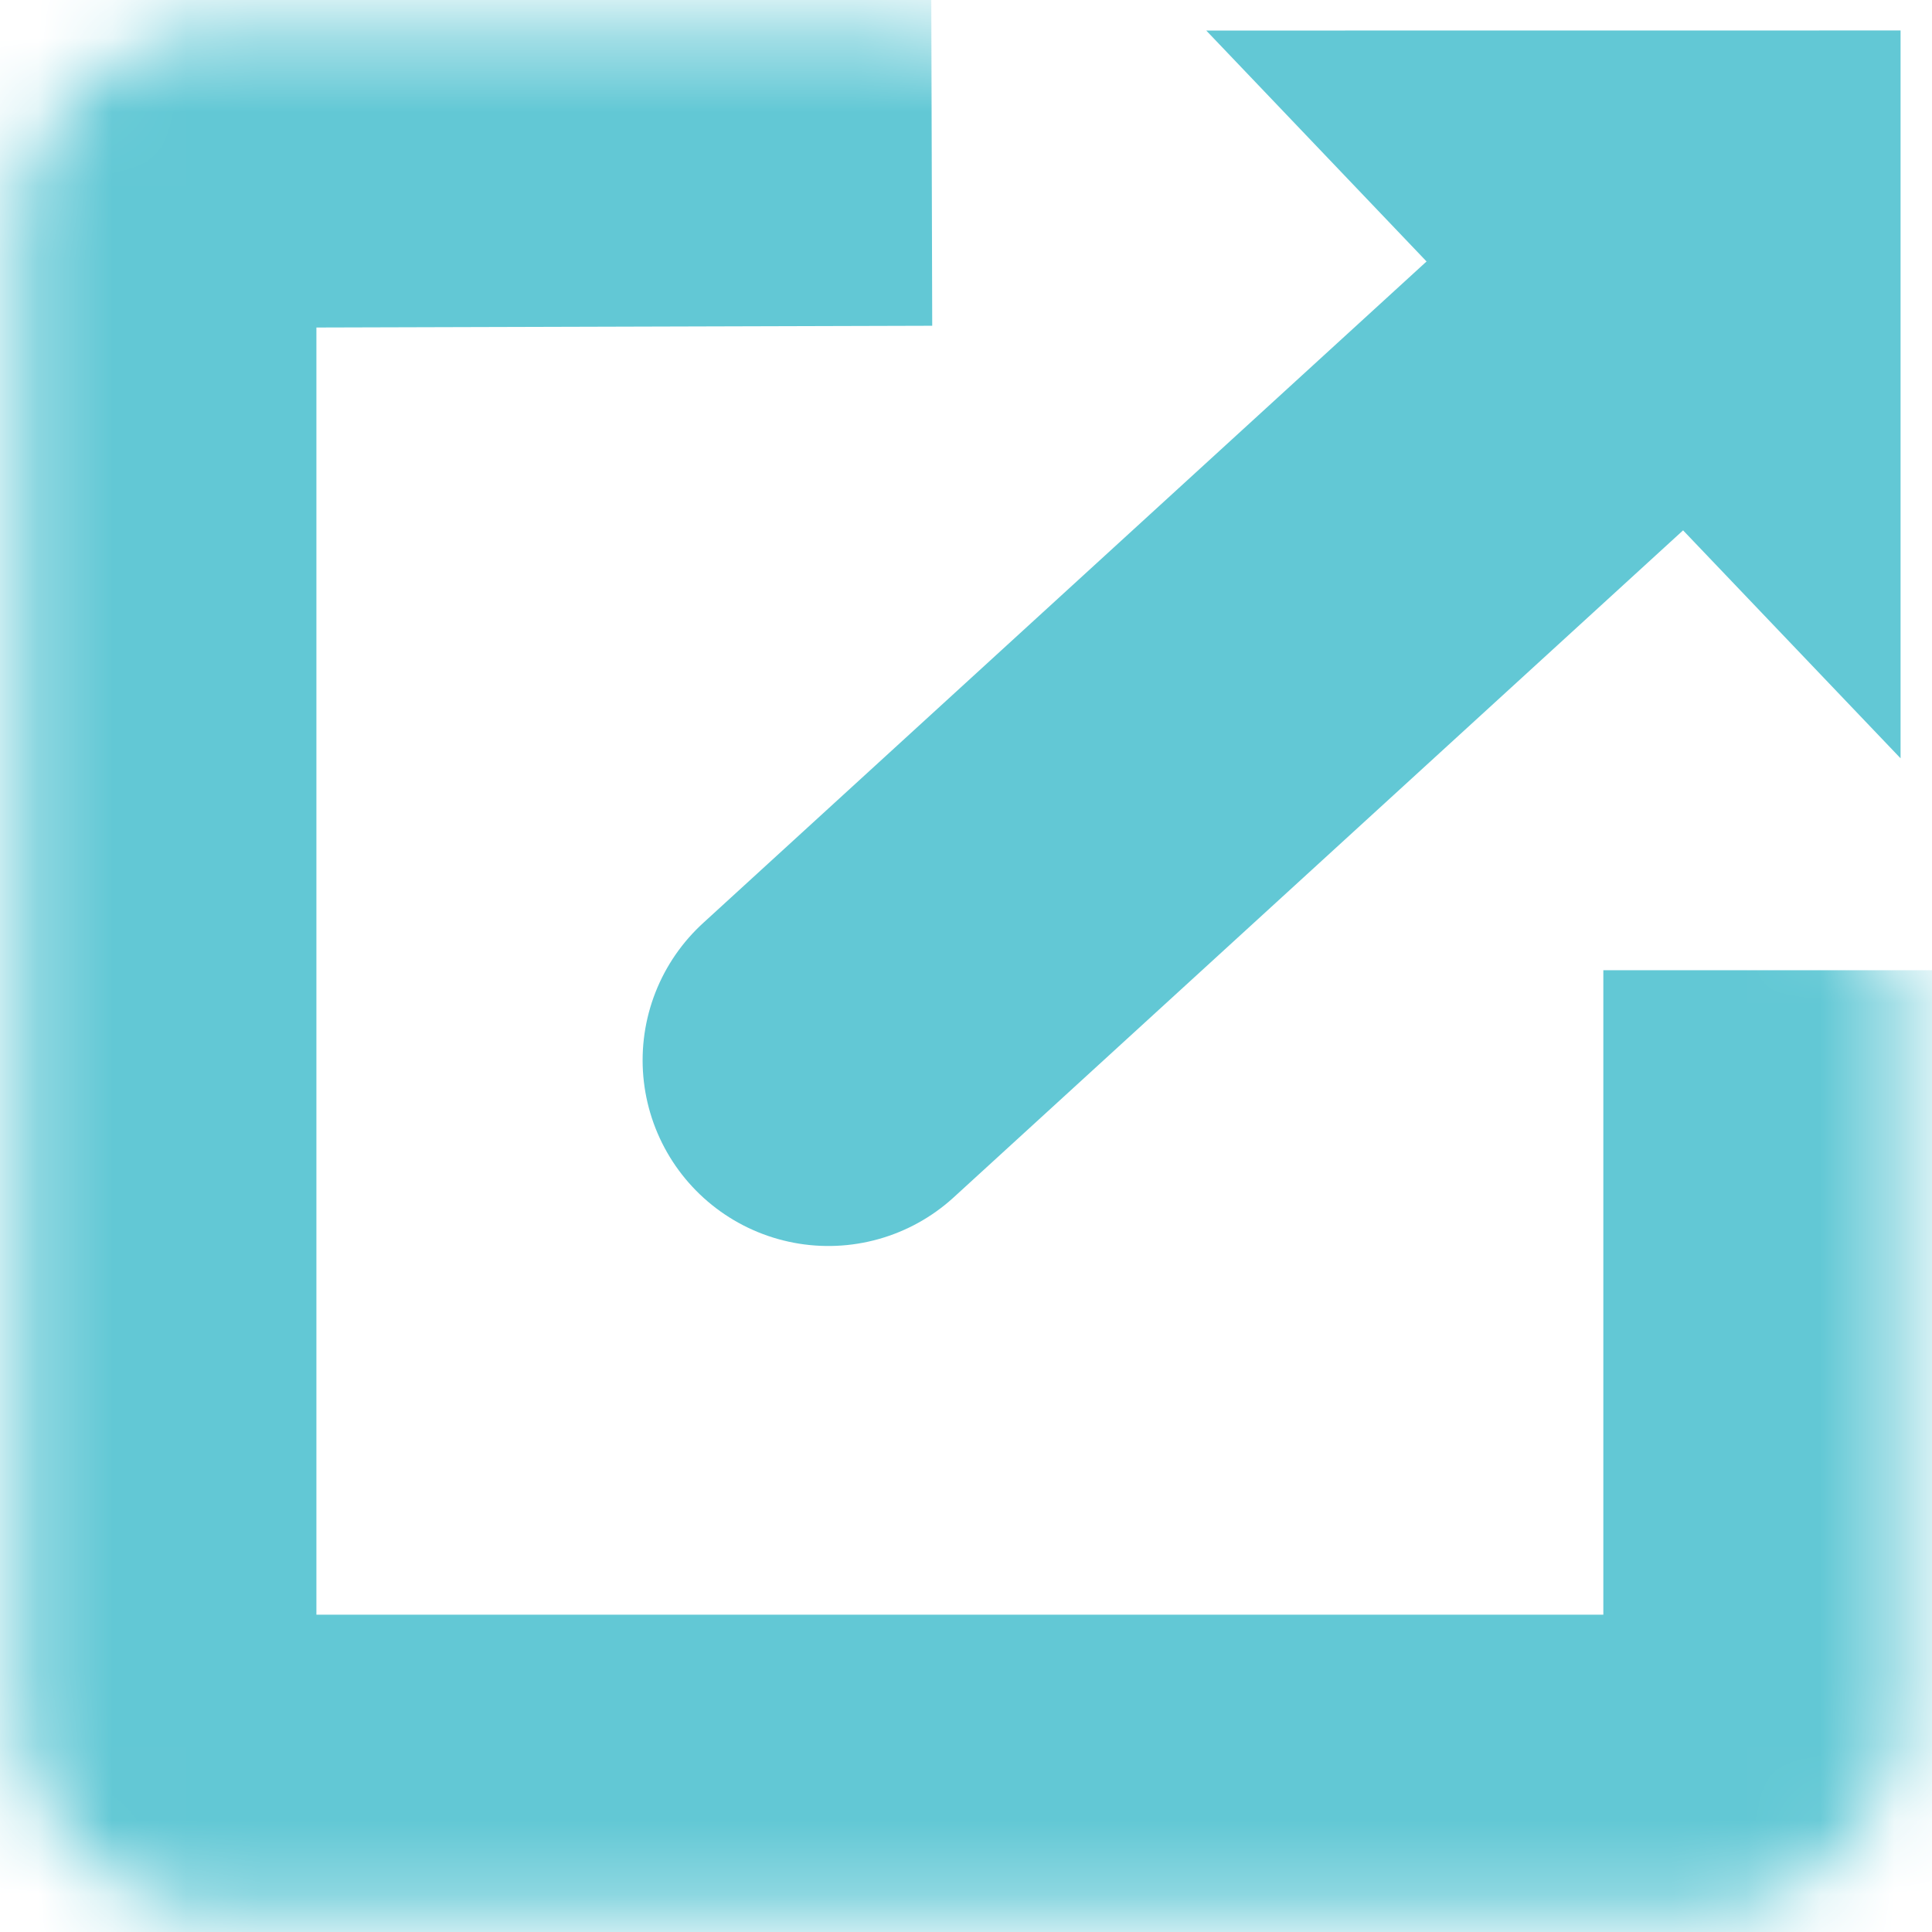<svg width="26" height="26" viewBox="0 0 26 26" xmlns="http://www.w3.org/2000/svg" xmlns:xlink="http://www.w3.org/1999/xlink"><title>Group 7</title><defs><path d="M25.577 13.057v9.892a2.788 2.788 0 0 1-2.782 2.781H3.04a2.788 2.788 0 0 1-2.782-2.782V3.193A2.782 2.782 0 0 1 3.044.411l9.49-.027" id="a"/><mask id="b" x="0" y="0" width="25.319" height="25.346" fill="#fff"><use xlink:href="#a"/></mask></defs><g fill="none" fill-rule="evenodd"><use stroke="#62C8D5" mask="url(#b)" stroke-width="8" xlink:href="#a"/><path d="M11.148 14.268l9.834-8.993" stroke="#62C8D5" stroke-width="5" stroke-linecap="round"/><path fill="#62C8D5" d="M16.233.411l9.344 9.794V.41z"/></g></svg>